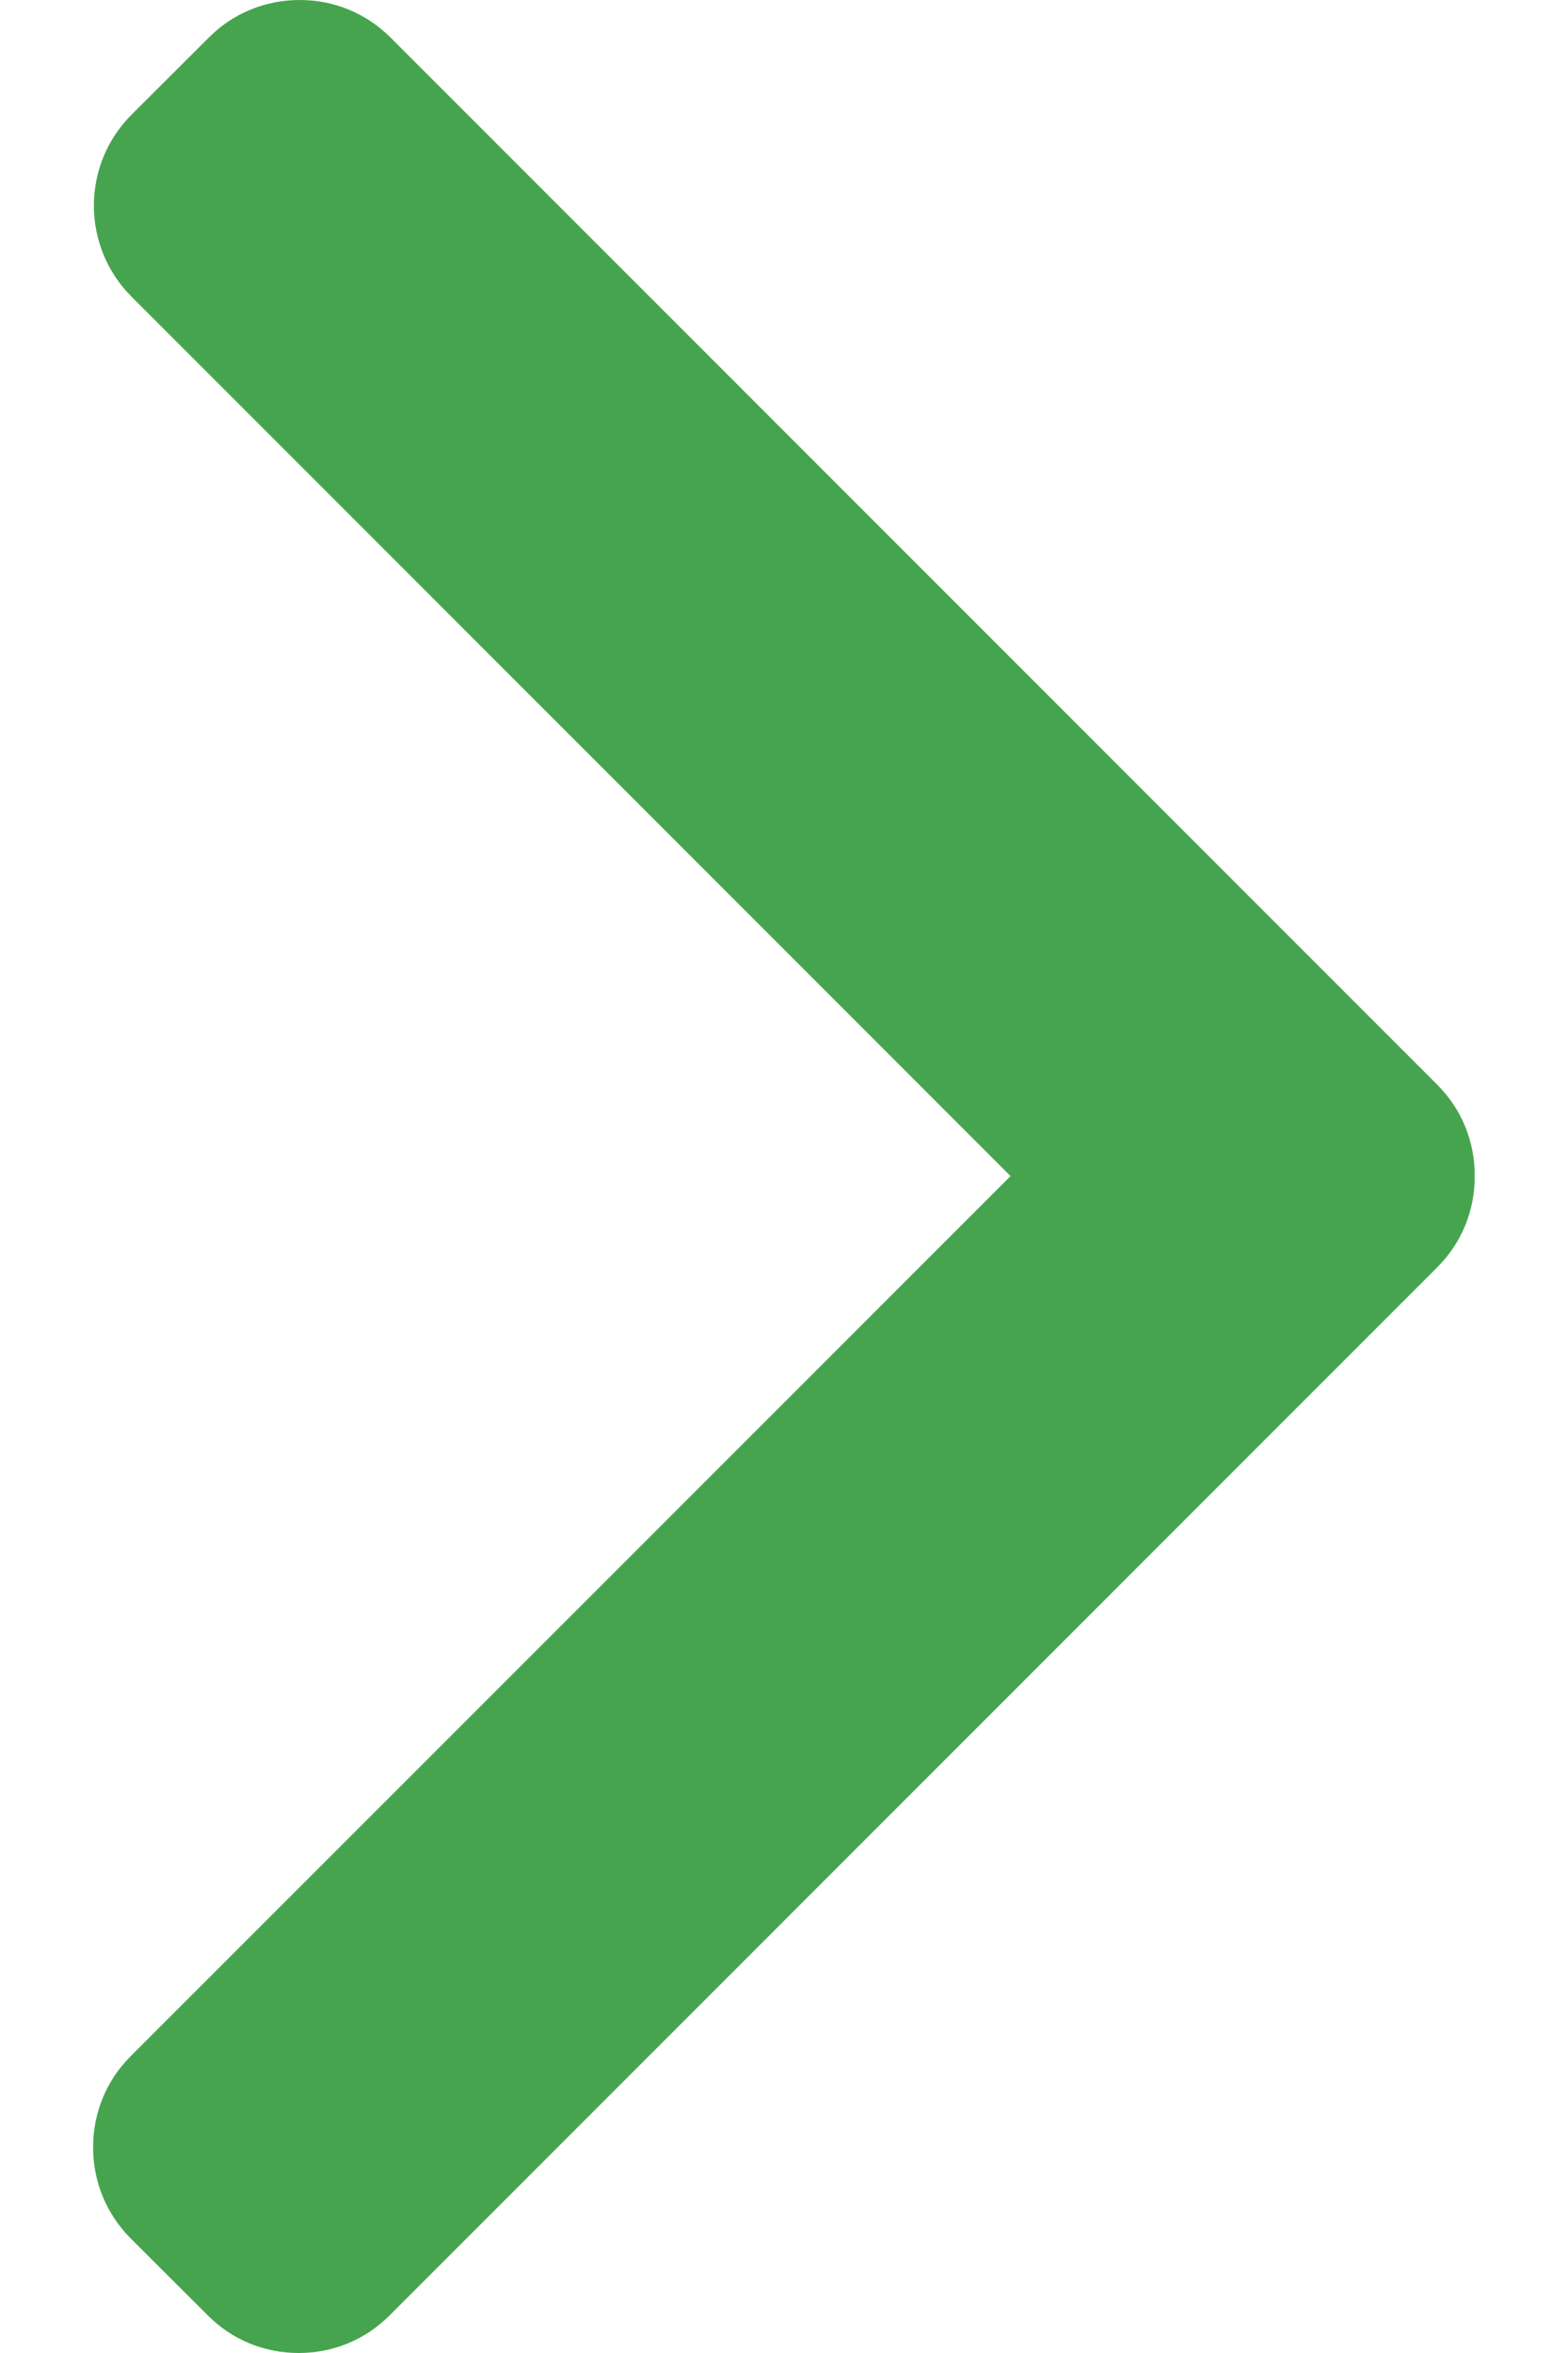 <svg width="8" height="12" viewBox="0 0 8 12" fill="none" xmlns="http://www.w3.org/2000/svg">
<path d="M7.333 5.532L1.993 0.192C1.869 0.068 1.705 0 1.529 0C1.353 0 1.188 0.068 1.065 0.192L0.671 0.585C0.415 0.841 0.415 1.257 0.671 1.513L5.156 5.998L0.666 10.487C0.543 10.61 0.475 10.775 0.475 10.951C0.475 11.127 0.543 11.291 0.666 11.415L1.06 11.808C1.183 11.932 1.348 12 1.524 12C1.7 12 1.864 11.932 1.988 11.808L7.333 6.463C7.457 6.339 7.525 6.174 7.524 5.998C7.525 5.821 7.457 5.656 7.333 5.532Z" fill="#46A44E"/>
</svg>
